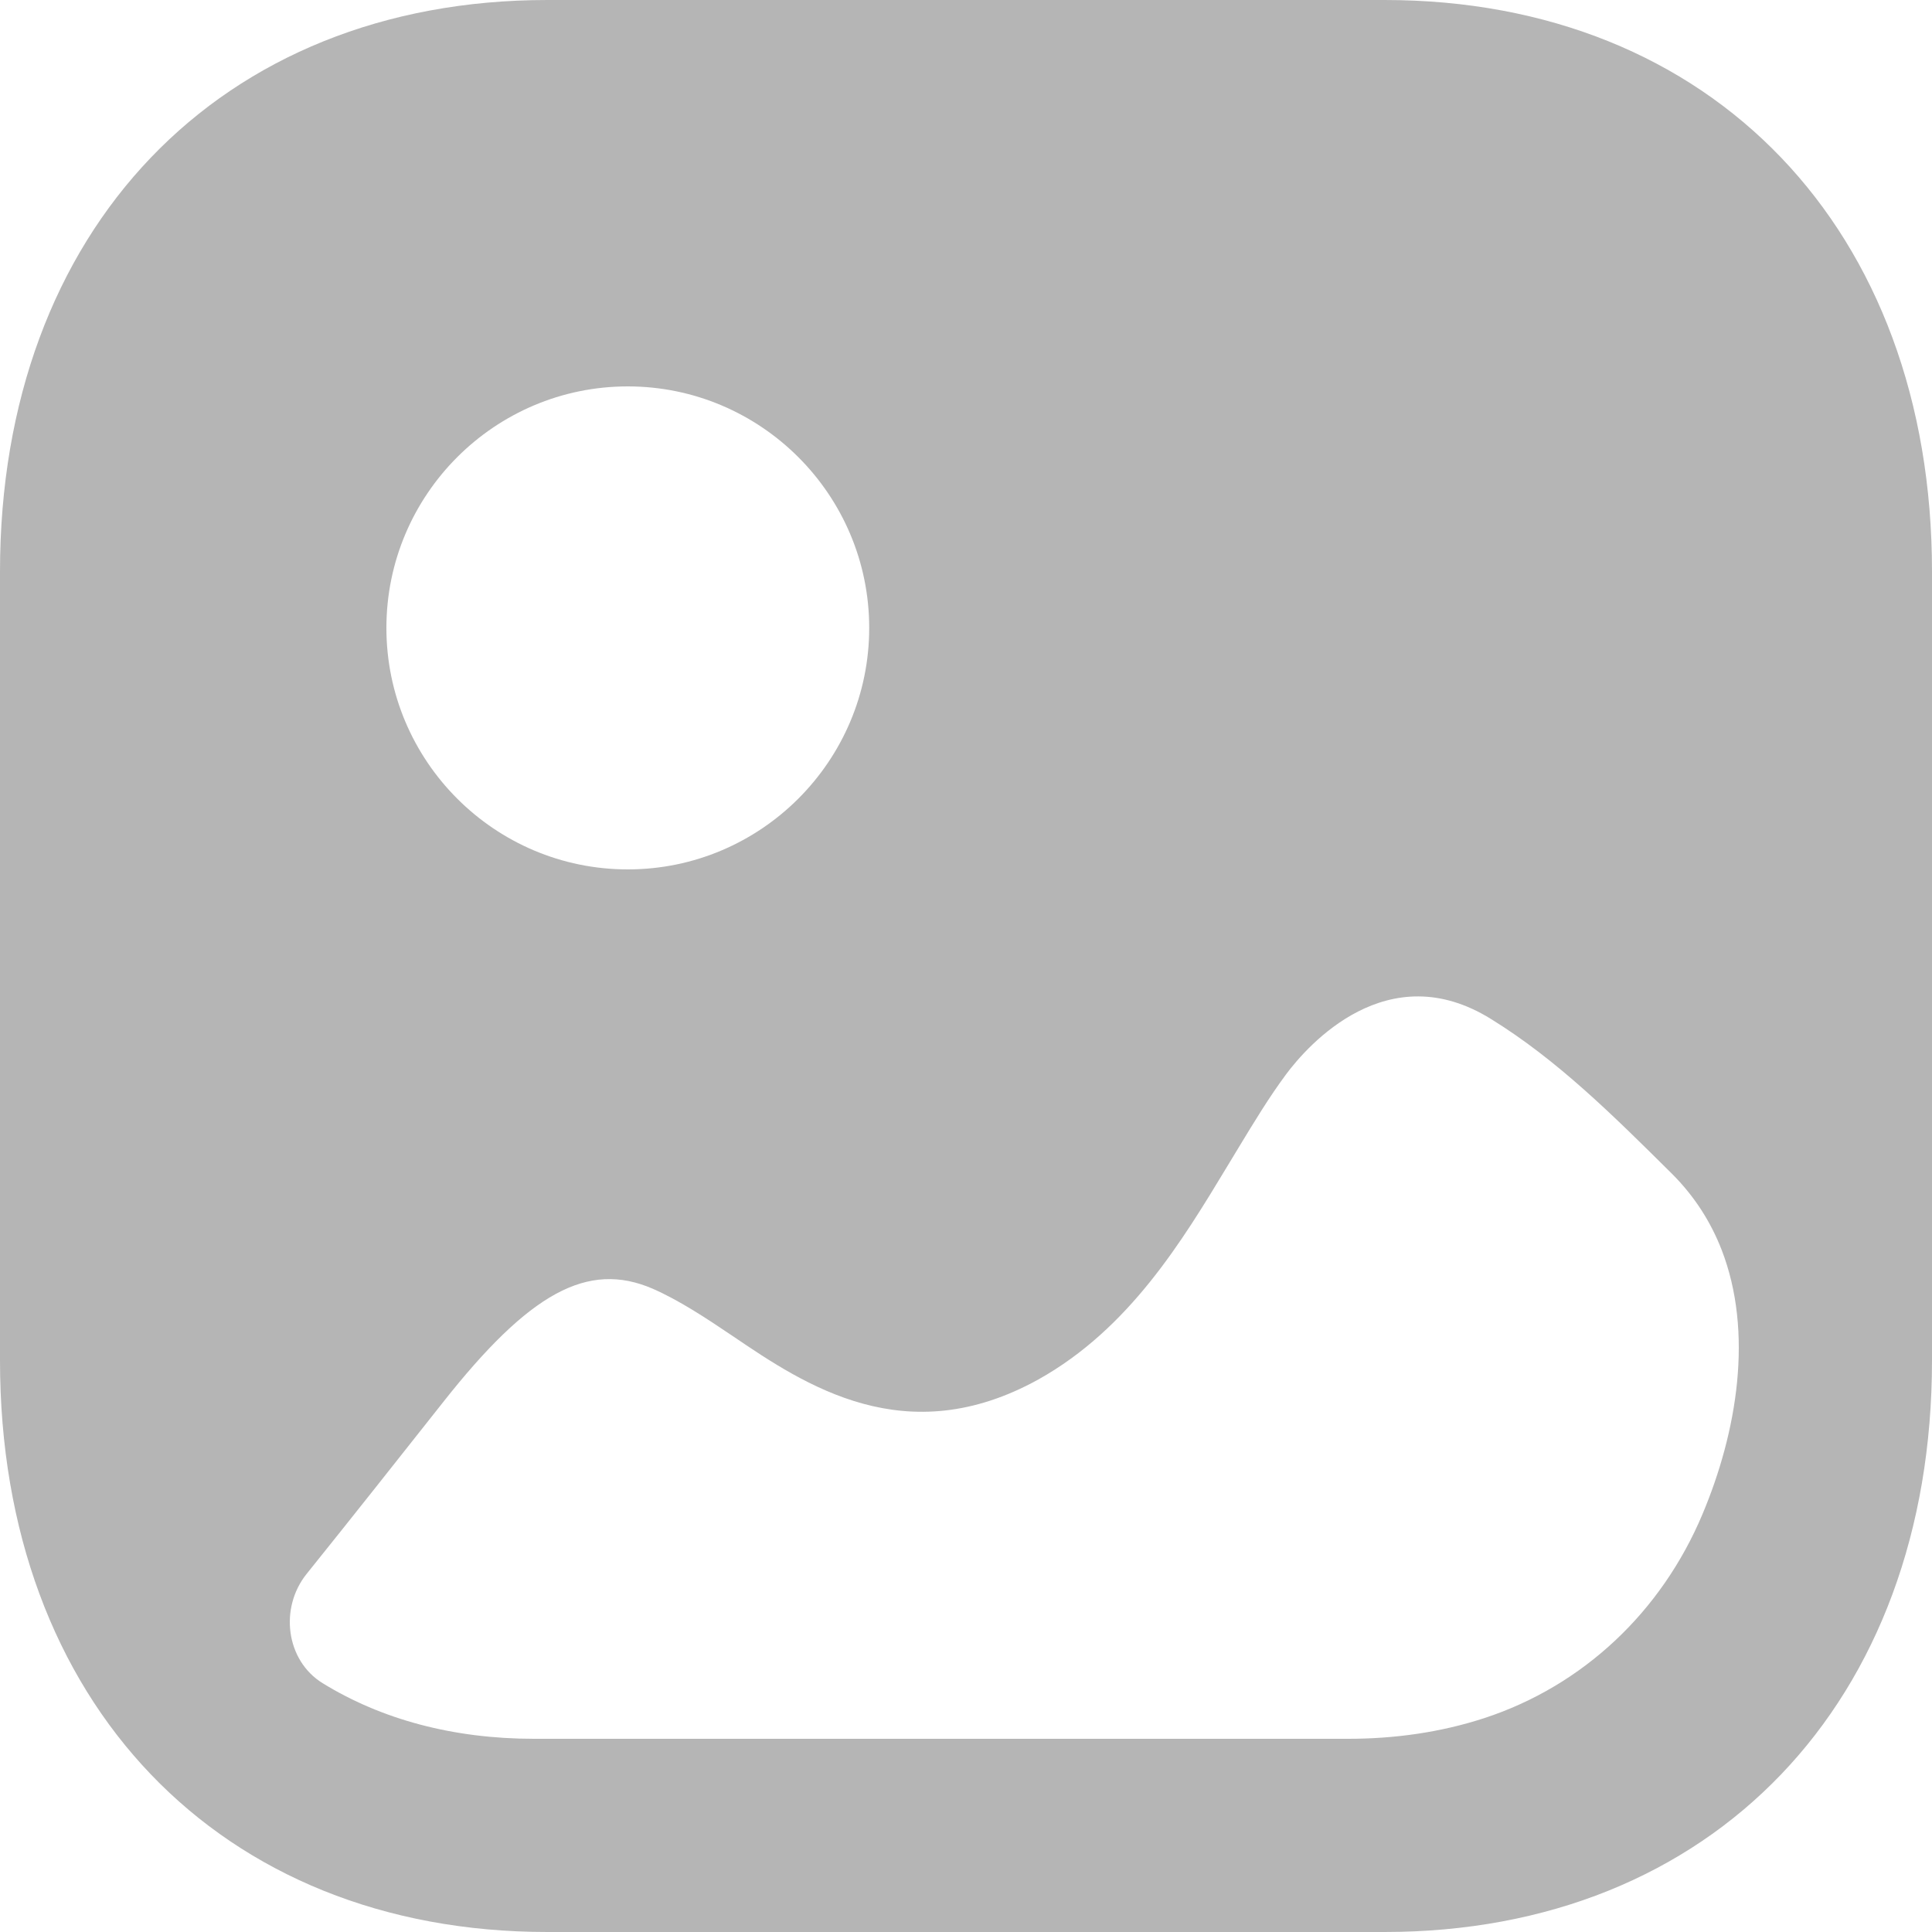 <svg width="30" height="30" viewBox="0 0 30 30" fill="none" xmlns="http://www.w3.org/2000/svg">
<path fill-rule="evenodd" clip-rule="evenodd" d="M8.499 30H21.499C26.585 30 30 26.433 30 21.125V8.875C30 3.567 26.585 0 21.501 0H8.499C3.415 0 0 3.567 0 8.875V21.125C0 26.433 3.415 30 8.499 30ZM9.748 13.5C7.68 13.5 6 11.817 6 9.75C6 7.683 7.68 6 9.748 6C11.815 6 13.497 7.683 13.497 9.75C13.497 11.817 11.815 13.5 9.748 13.5ZM26.731 19.401C27.233 20.689 26.973 22.237 26.436 23.512C25.799 25.029 24.58 26.178 23.045 26.68C22.363 26.902 21.648 27 20.935 27H8.293C7.035 27 5.922 26.698 5.009 26.136C4.438 25.783 4.337 24.969 4.76 24.441C5.469 23.559 6.169 22.673 6.875 21.78C8.221 20.071 9.127 19.576 10.135 20.011C10.543 20.19 10.954 20.46 11.376 20.745C12.501 21.509 14.066 22.56 16.126 21.419C17.536 20.63 18.354 19.275 19.066 18.096L19.078 18.076C19.128 17.993 19.178 17.91 19.228 17.828C19.468 17.432 19.704 17.041 19.971 16.681C20.306 16.231 21.547 14.822 23.155 15.825C24.179 16.457 25.04 17.311 25.962 18.226C26.313 18.576 26.564 18.974 26.731 19.401Z" fill="#B5B5B5"/>
</svg>
